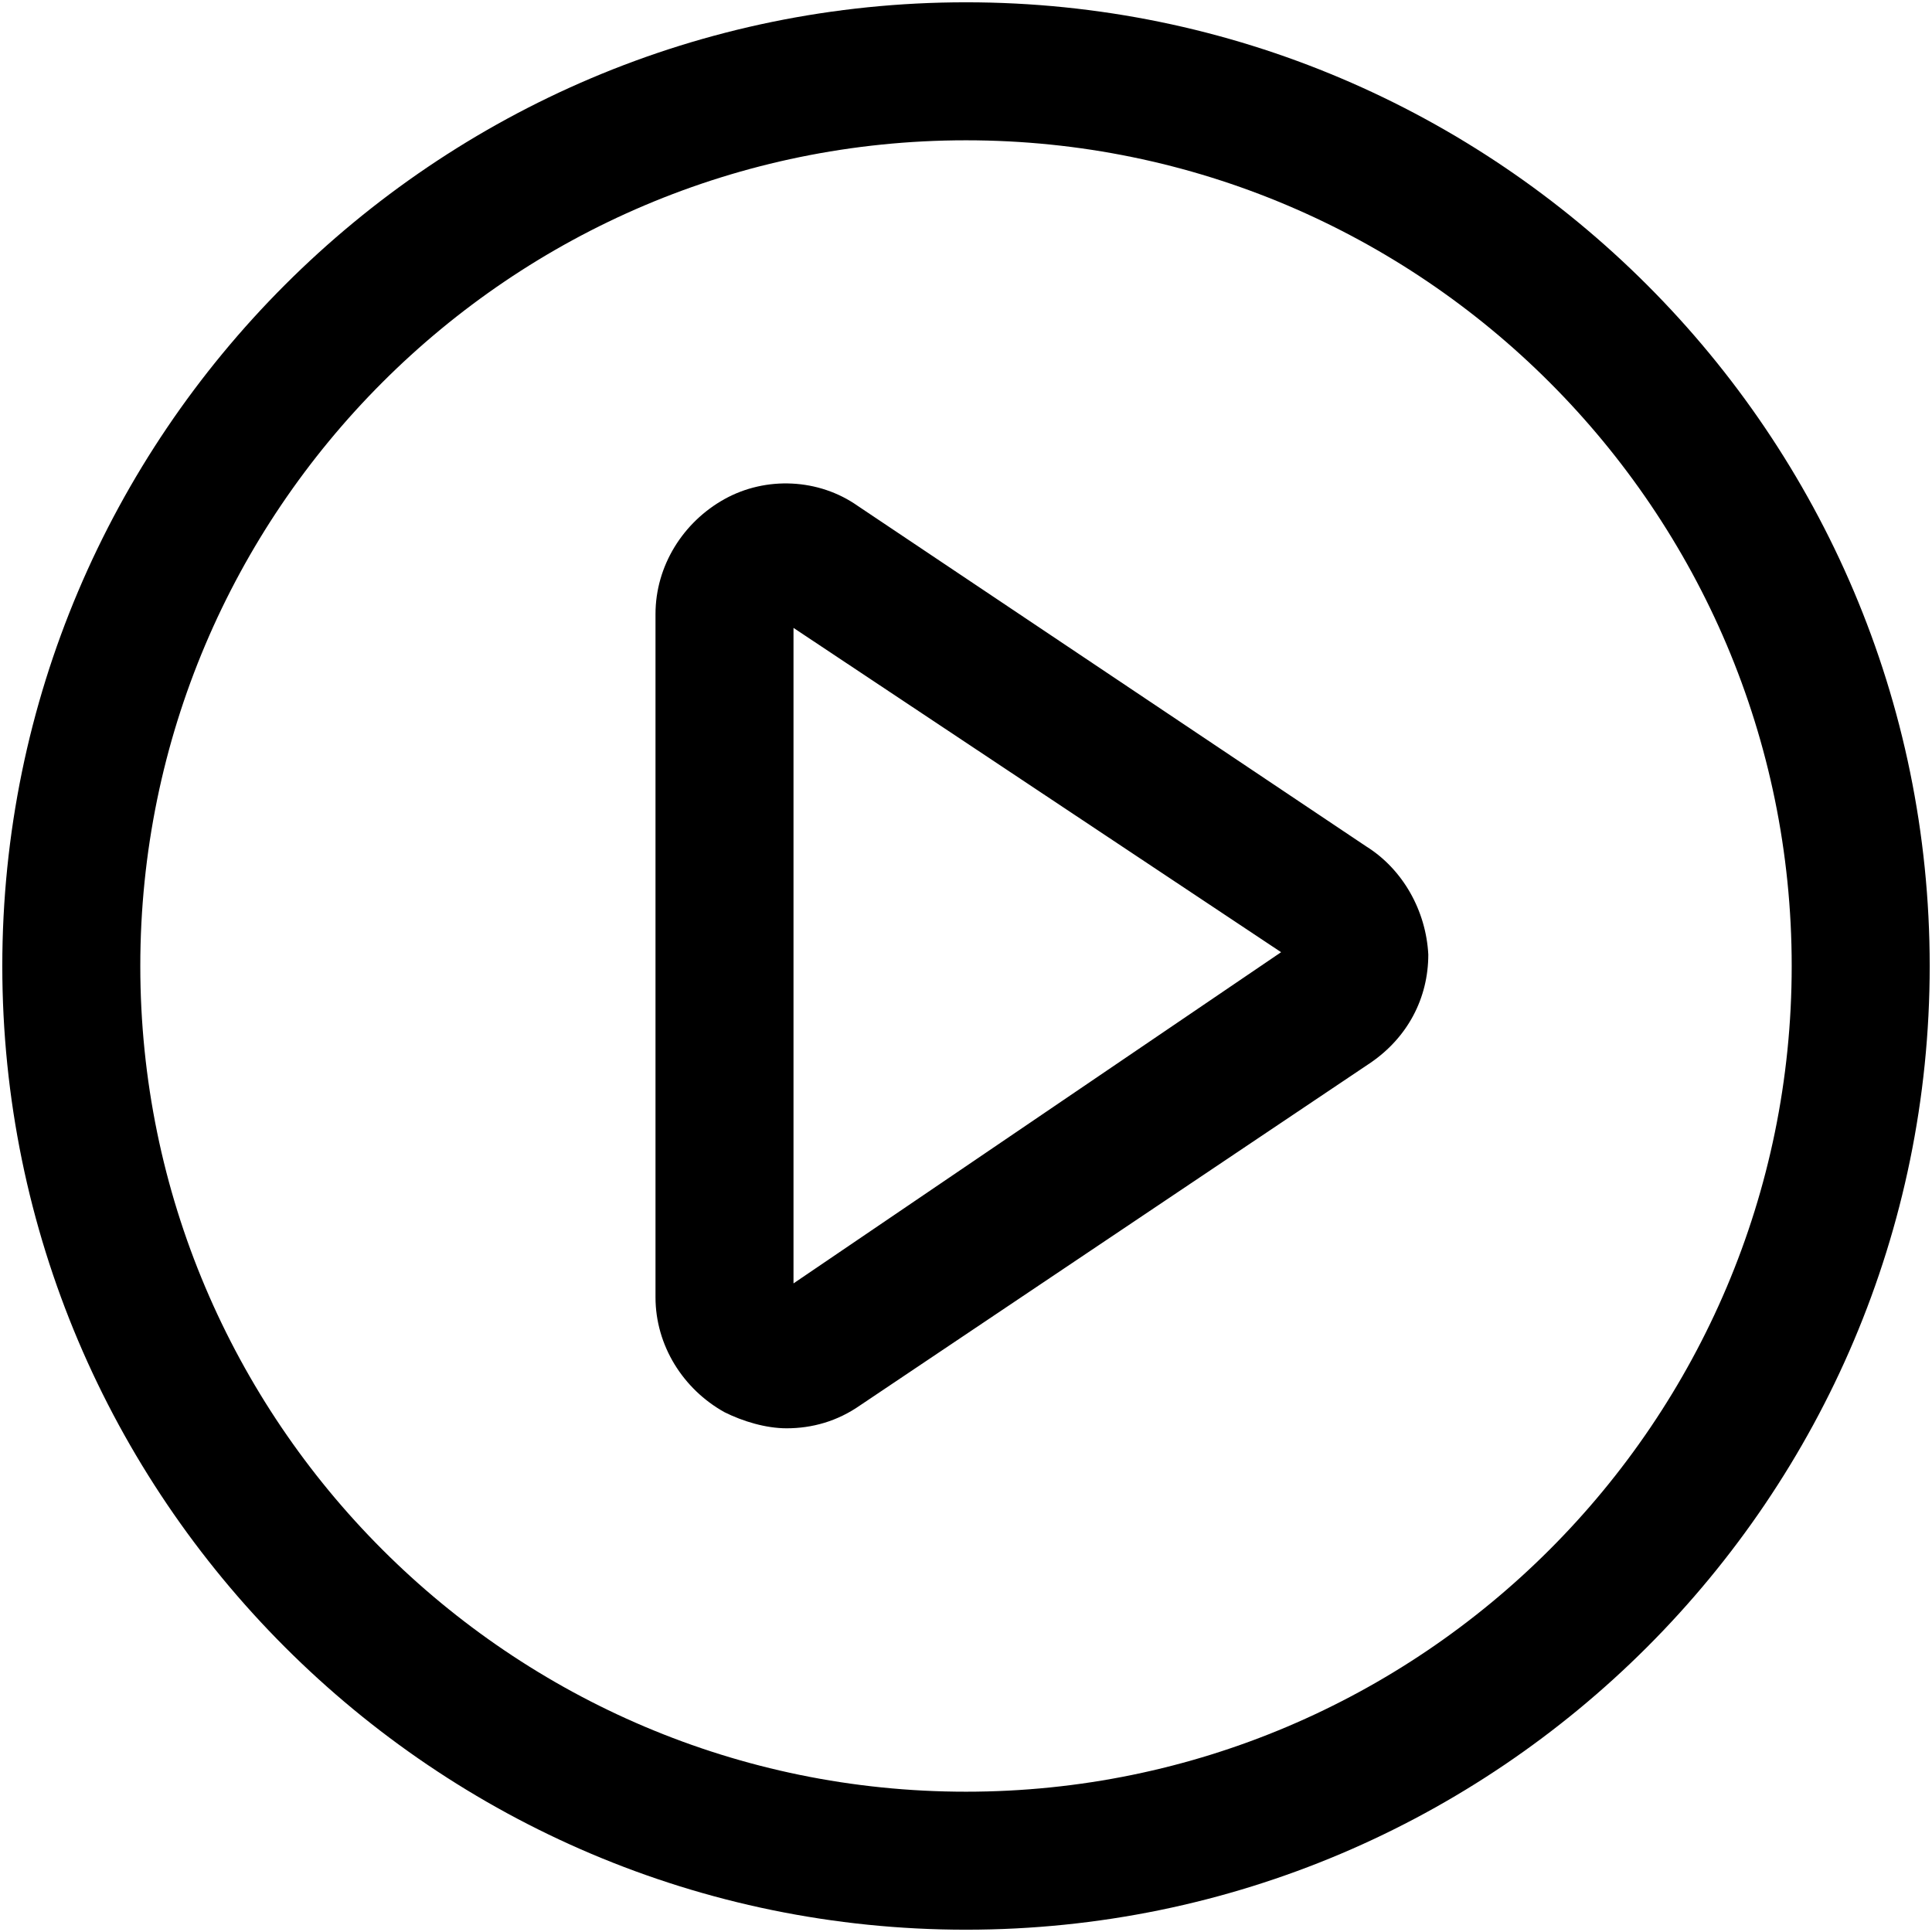<svg xmlns="http://www.w3.org/2000/svg" viewBox="0 0 84 84" class="svgo"><path d="M59.4 36.8L37.3 22c-1.7-1.2-4-1.3-5.8-.3-1.8 1-3 2.9-3 5v29.7c0 2.1 1.2 4 3 5 .8.4 1.8.7 2.7.7 1.1 0 2.2-.3 3.2-1l22.2-14.9c1.6-1.1 2.5-2.8 2.5-4.7-.1-1.9-1.1-3.7-2.7-4.7zm-24.9 19V27.3l21.2 14.1zM42 .1C18.9.1.1 18.9.1 42 .1 65.1 18.9 83.9 42 83.9c23.1 0 41.9-18.8 41.9-41.9C83.9 18.9 65.1.1 42 .1zm0 77.8C22.2 77.9 6.1 61.8 6.1 42 6.1 22.2 22.2 6.1 42 6.1c19.8 0 35.9 16.1 35.9 35.9 0 19.8-16.1 35.9-35.9 35.9z"/></svg>